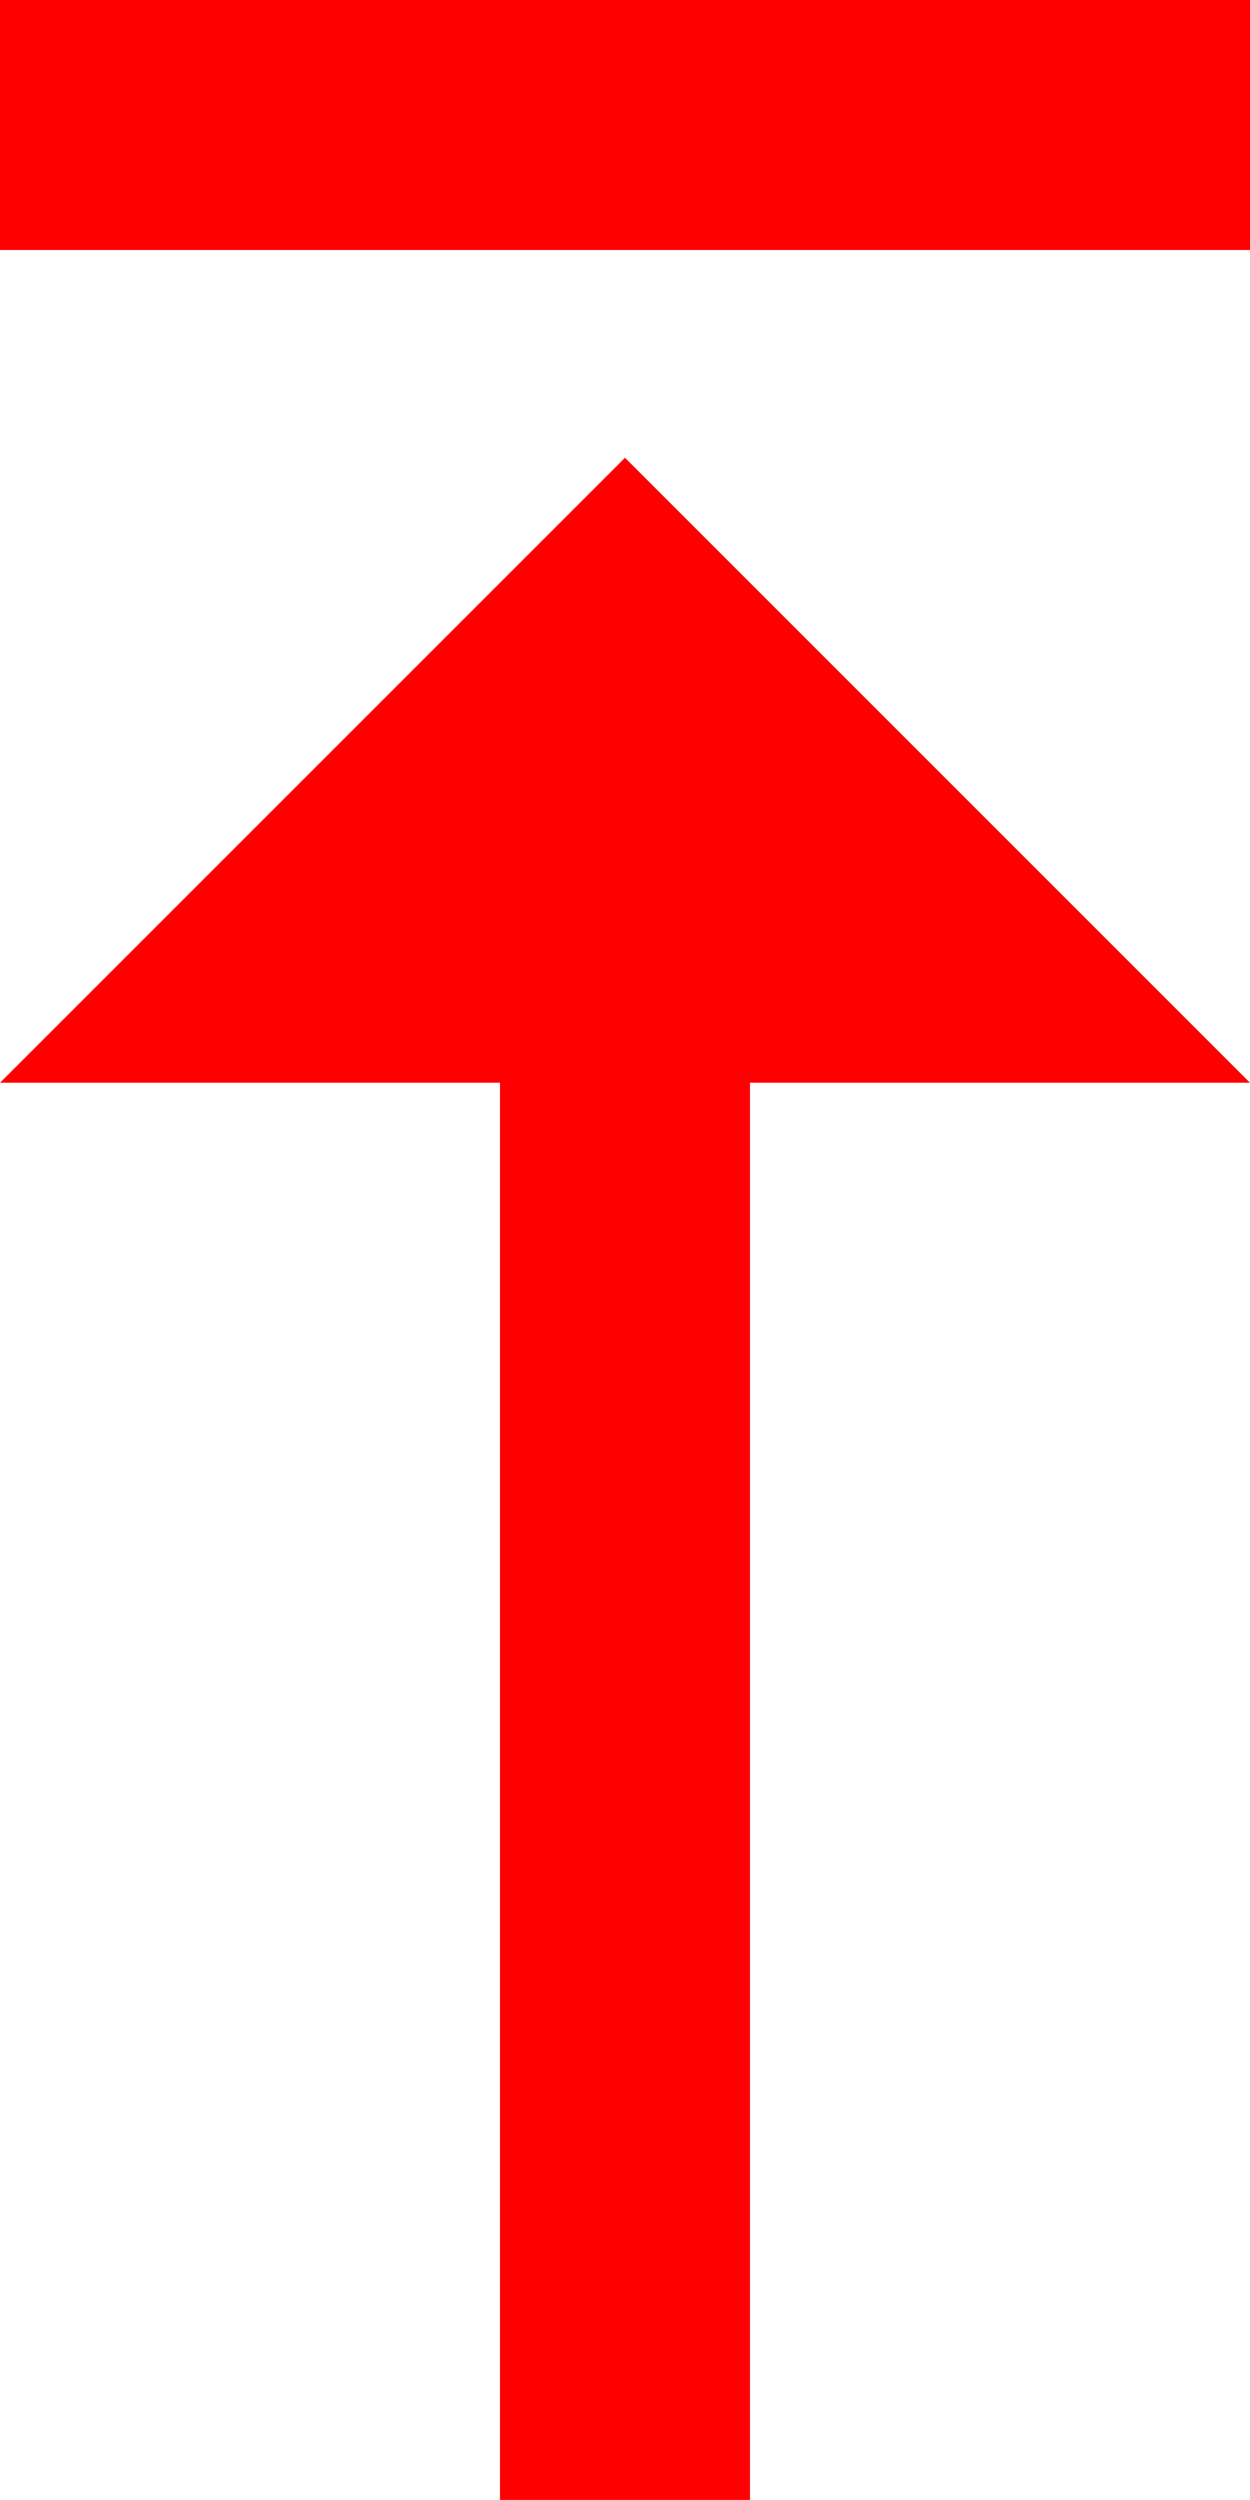 <?xml version="1.0" encoding="utf-8"?>
<!DOCTYPE svg PUBLIC "-//W3C//DTD SVG 1.1//EN" "http://www.w3.org/Graphics/SVG/1.1/DTD/svg11.dtd">
<svg width="21.68" height="43.359" xmlns="http://www.w3.org/2000/svg" xmlns:xlink="http://www.w3.org/1999/xlink" xmlns:xml="http://www.w3.org/XML/1998/namespace" version="1.1">
  <g>
    <g>
      <path style="fill:#FF0000;fill-opacity:1" d="M10.84,7.939L21.68,18.779 13.008,18.779 13.008,43.359 8.672,43.359 8.672,18.779 0,18.779 10.84,7.939z M0,0L21.68,0 21.68,4.336 0,4.336 0,0z" />
    </g>
  </g>
</svg>